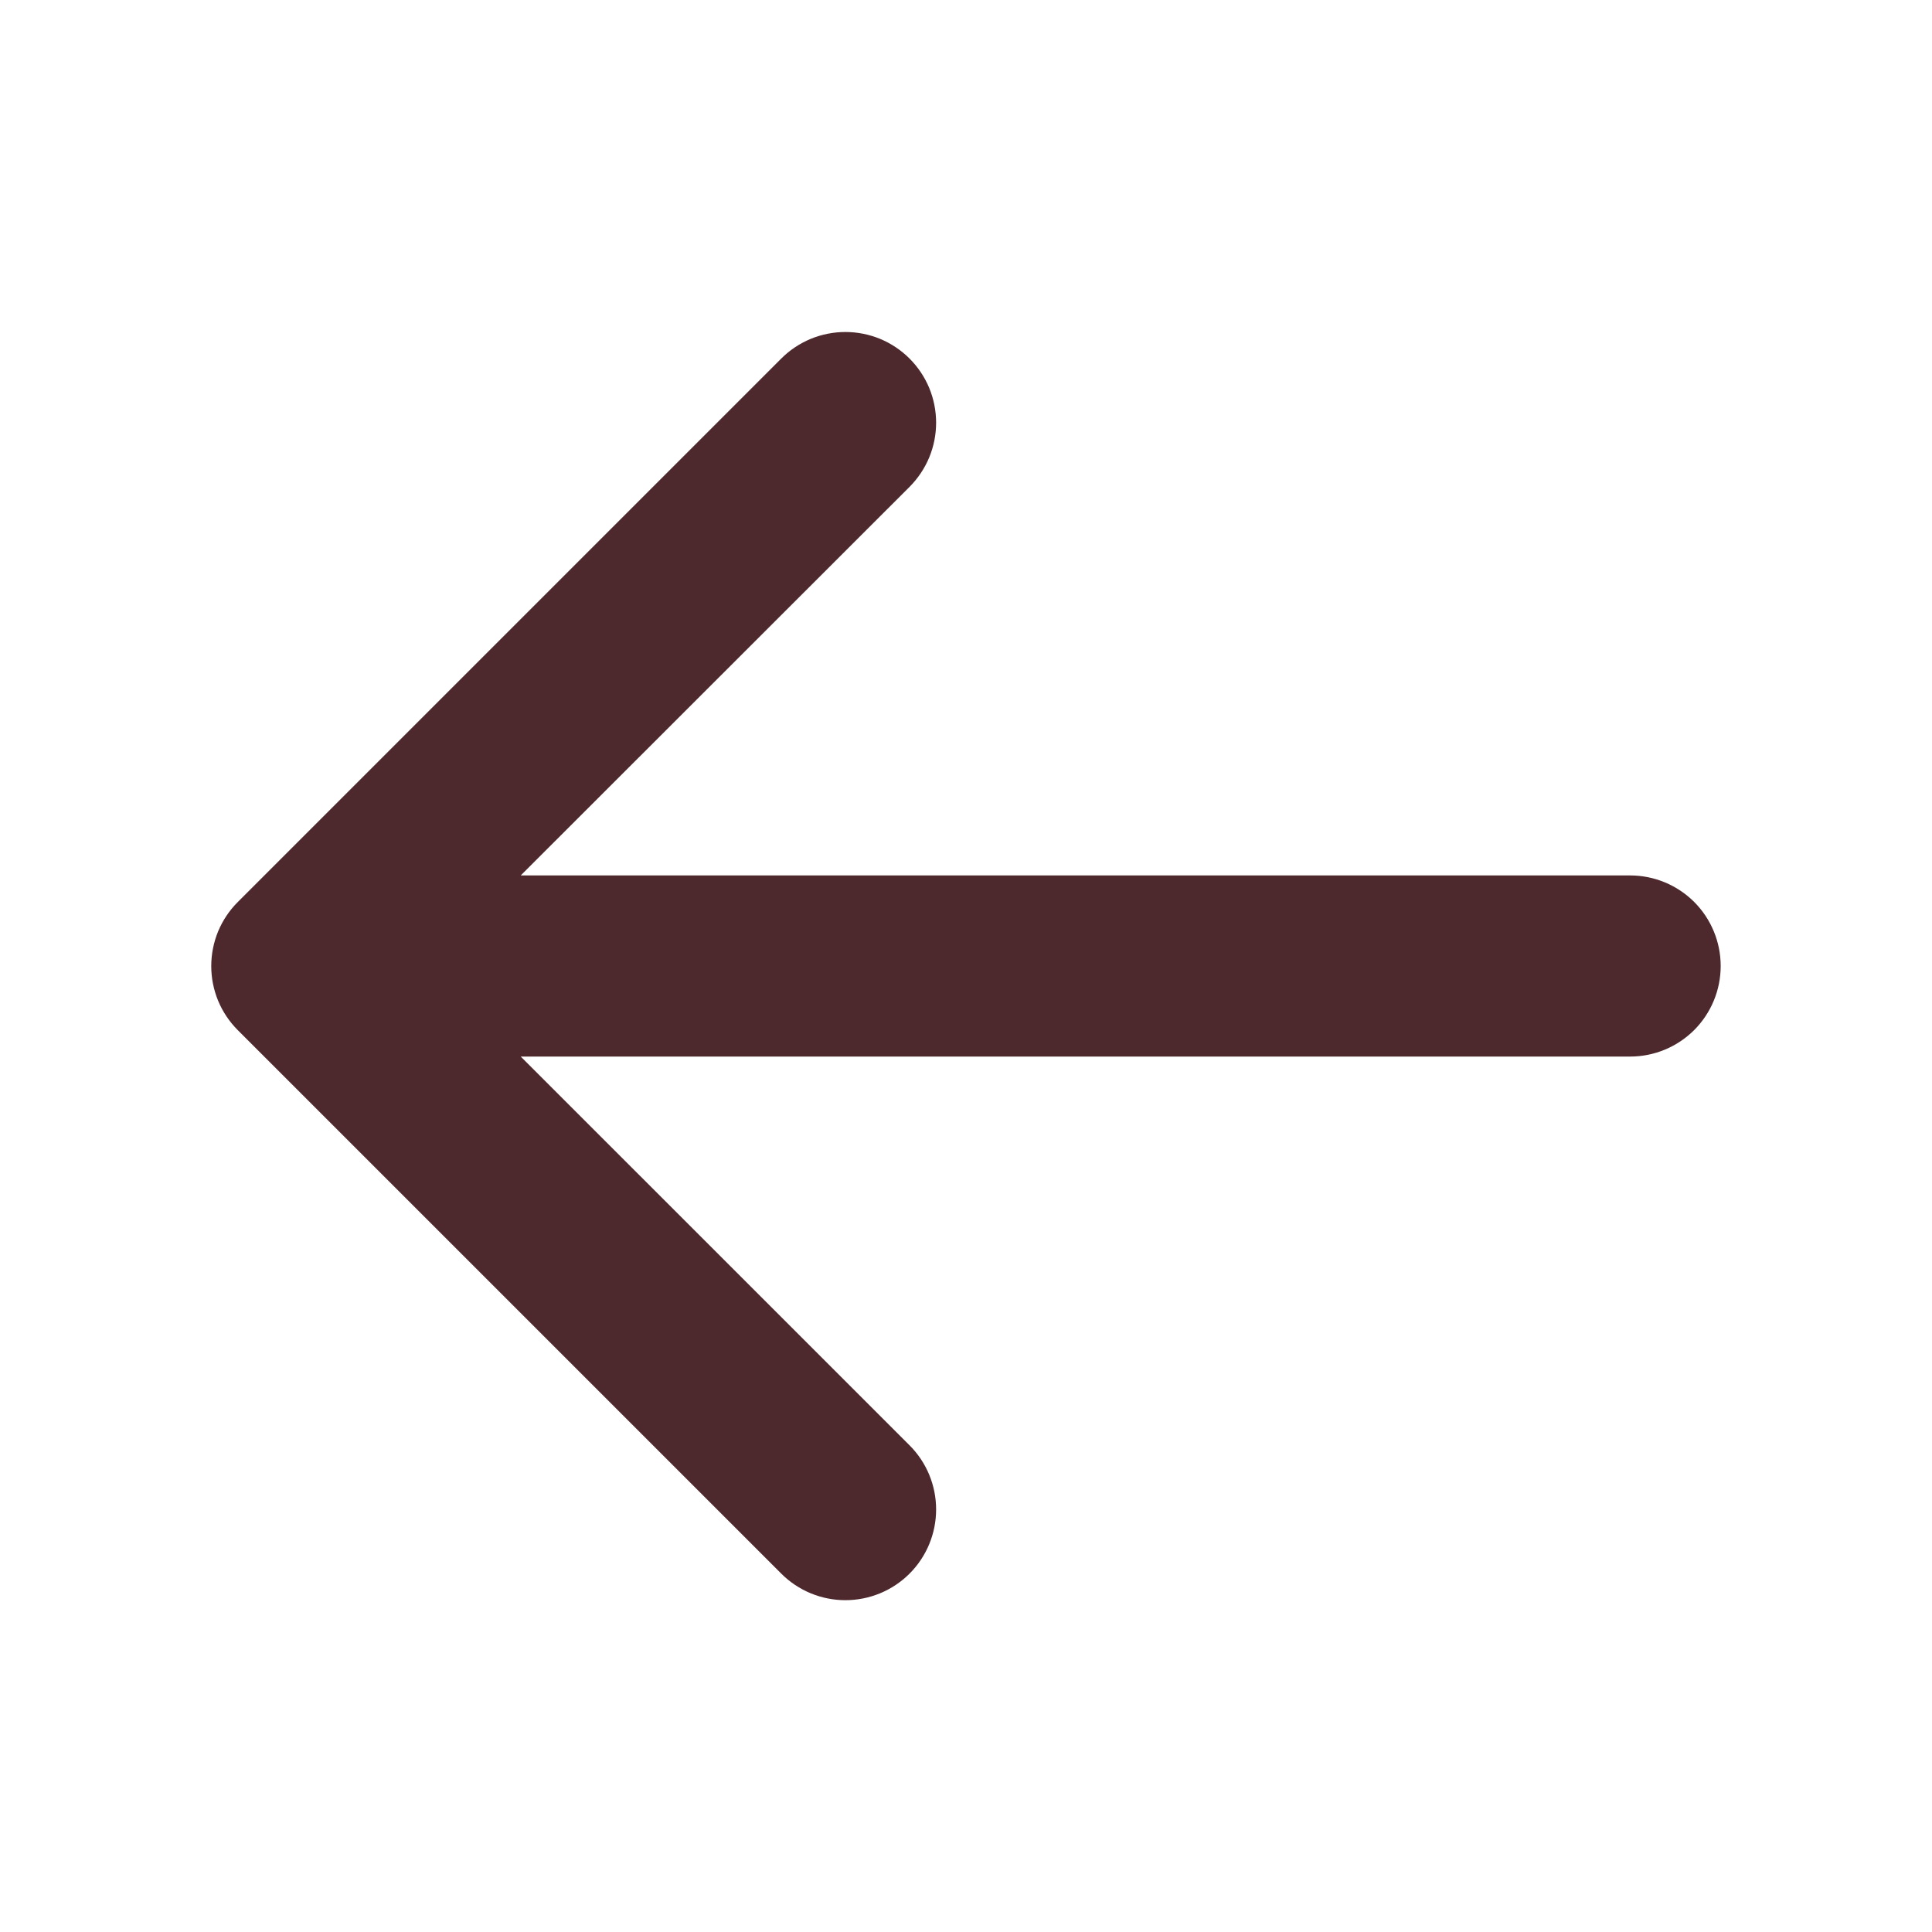 <svg width="32" height="32" viewBox="0 0 32 32" fill="none" xmlns="http://www.w3.org/2000/svg">
<path d="M28.5 16C28.5 16.398 28.342 16.779 28.061 17.061C27.779 17.342 27.398 17.5 27 17.5H8.625L15.065 23.939C15.347 24.221 15.505 24.603 15.505 25.001C15.505 25.4 15.347 25.782 15.065 26.064C14.783 26.346 14.401 26.504 14.002 26.504C13.604 26.504 13.222 26.346 12.94 26.064L3.94 17.064C3.8 16.924 3.689 16.759 3.613 16.576C3.538 16.394 3.499 16.199 3.499 16.001C3.499 15.804 3.538 15.608 3.613 15.426C3.689 15.244 3.8 15.078 3.94 14.939L12.94 5.939C13.079 5.799 13.245 5.689 13.427 5.613C13.61 5.538 13.805 5.499 14.002 5.499C14.2 5.499 14.395 5.538 14.578 5.613C14.76 5.689 14.925 5.799 15.065 5.939C15.204 6.078 15.315 6.244 15.391 6.426C15.466 6.609 15.505 6.804 15.505 7.001C15.505 7.199 15.466 7.394 15.391 7.576C15.315 7.759 15.204 7.924 15.065 8.064L8.625 14.5H27C27.398 14.5 27.779 14.658 28.061 14.939C28.342 15.221 28.5 15.602 28.5 16Z" fill="#4D282C"/>
</svg>
